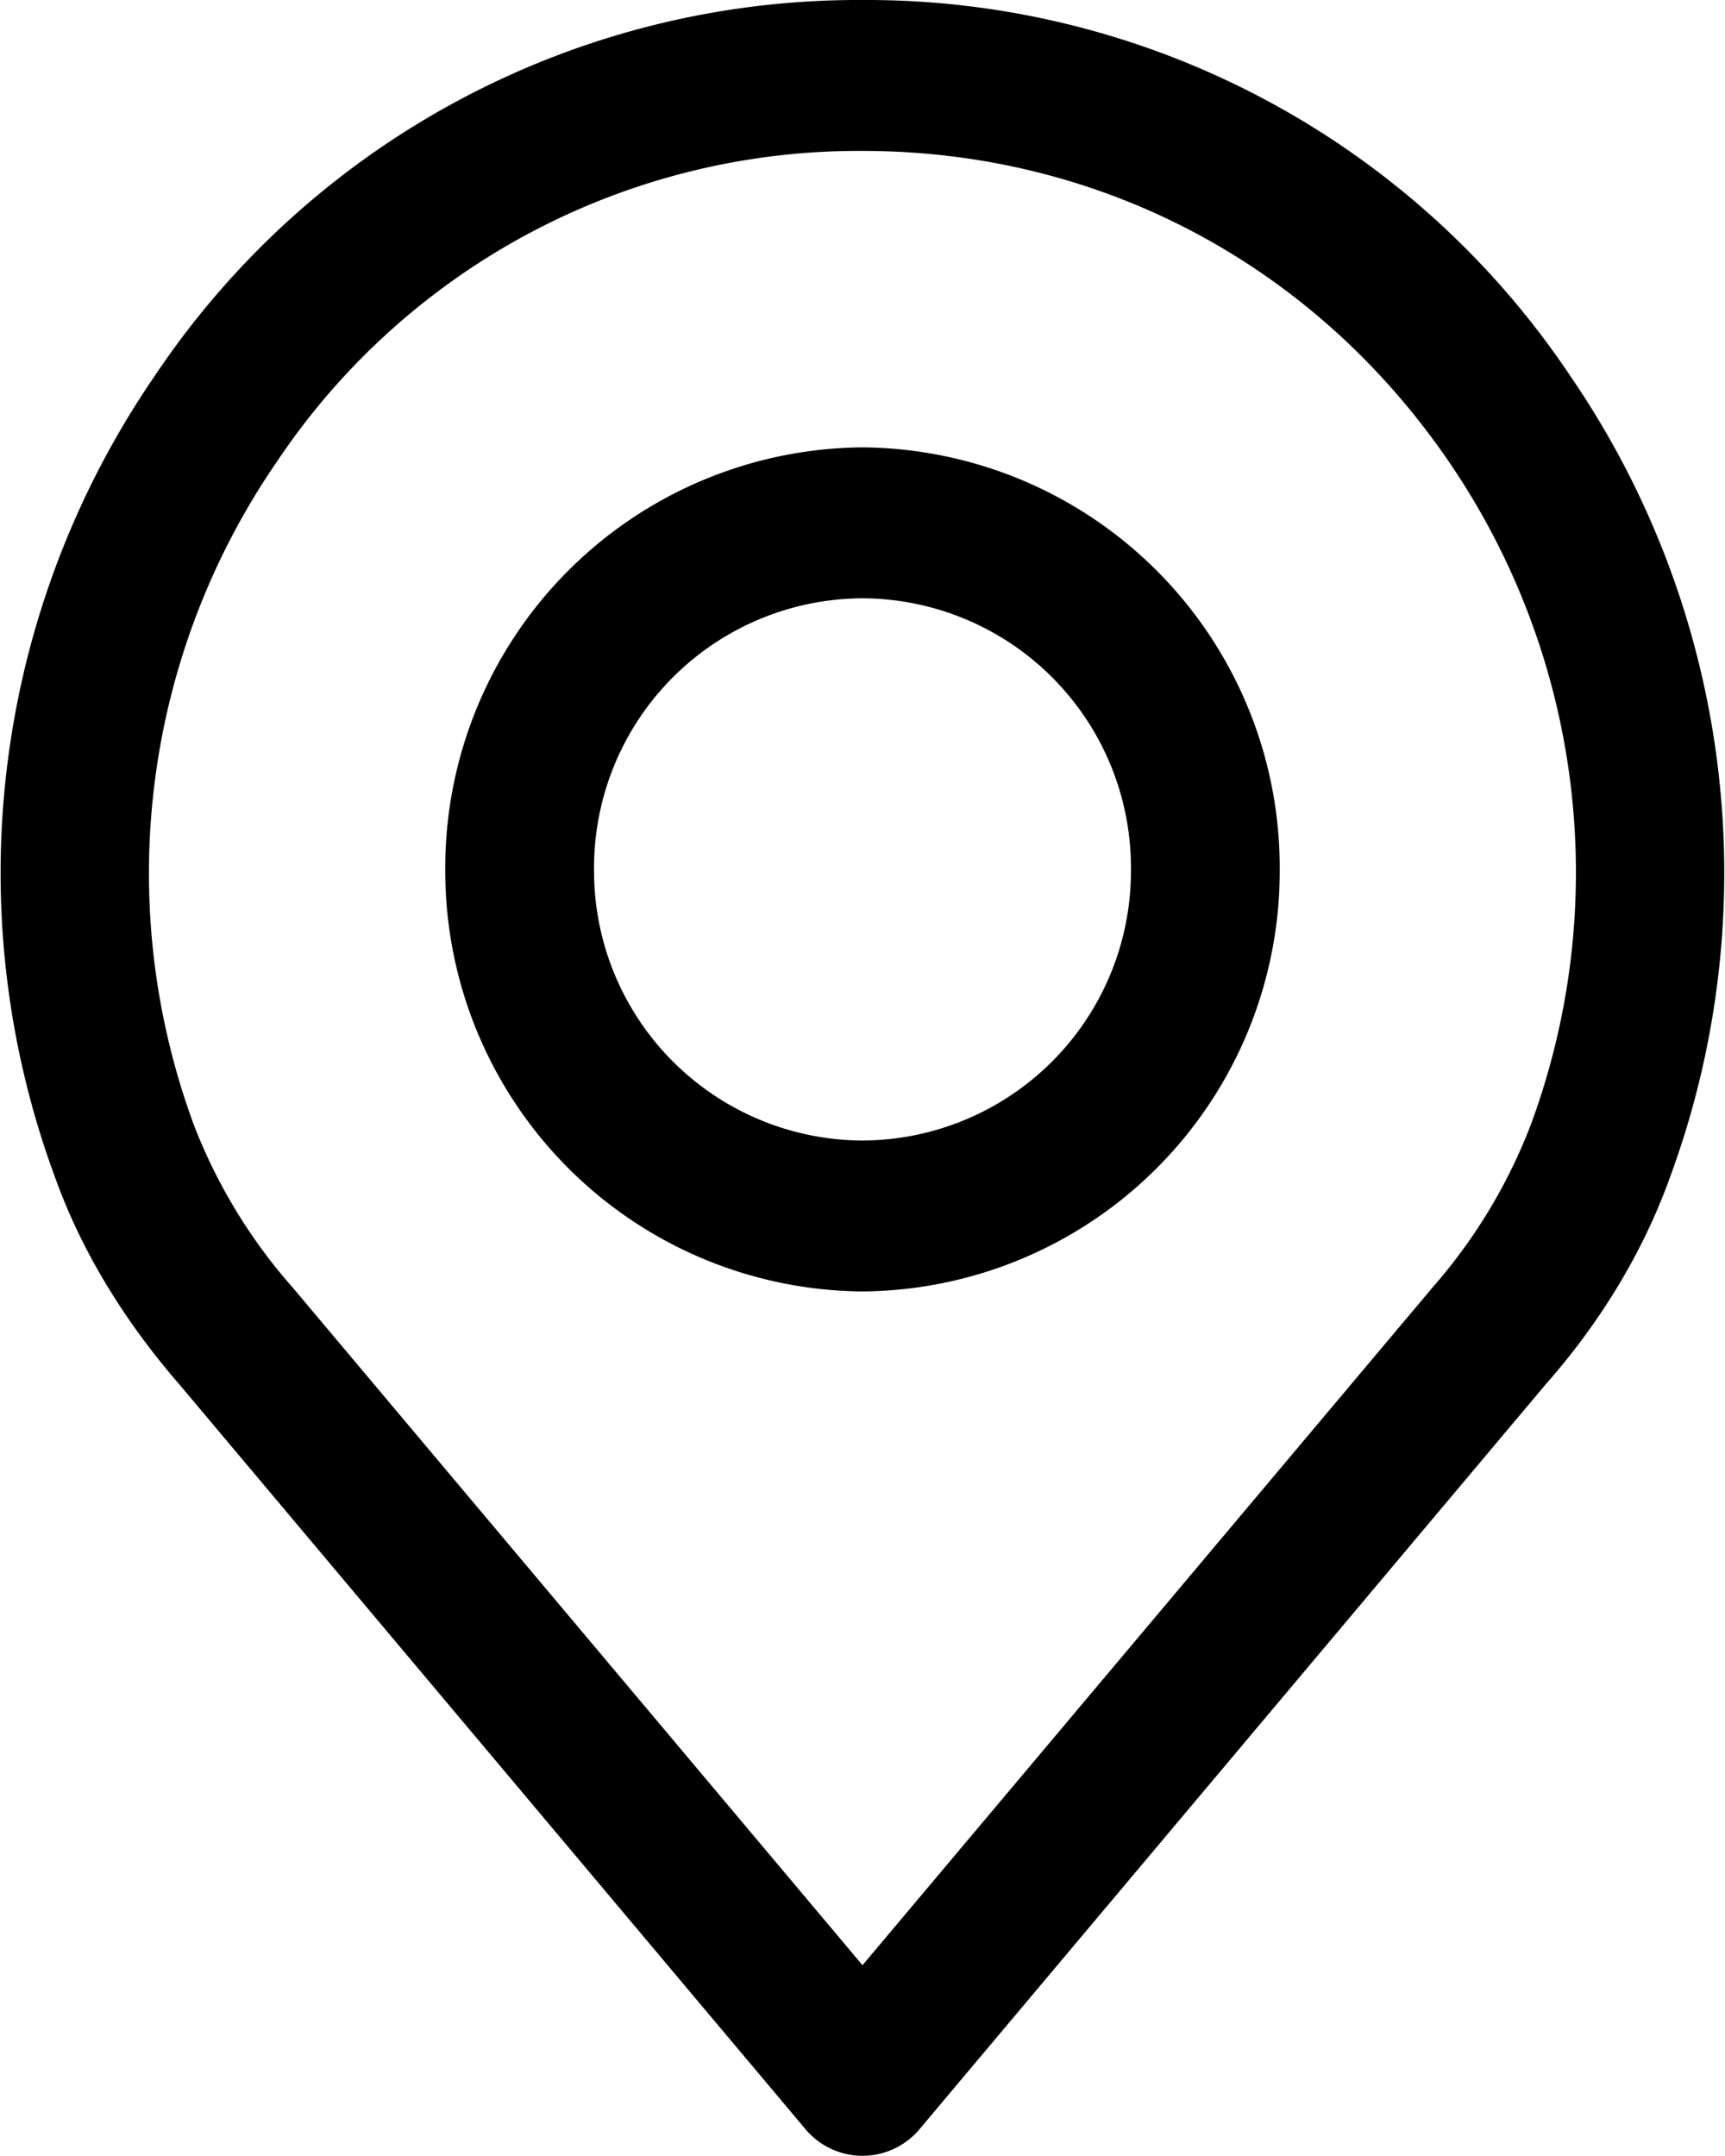 <svg xmlns="http://www.w3.org/2000/svg" xmlns:xlink="http://www.w3.org/1999/xlink" width="16" height="20" viewBox="0 0 16 20"><defs><path id="llaqa" d="M711.2 55.43a5 5 0 0 1-.91 1.51L705 63.23l-5.28-6.28a5 5 0 0 1-.92-1.51 6.74 6.74 0 0 1 .77-6.16A6.49 6.49 0 0 1 705 46.4c2.2 0 4.18 1.05 5.43 2.87a6.75 6.75 0 0 1 .77 6.16zm.36-6.95A7.85 7.85 0 0 0 705 45a7.85 7.85 0 0 0-6.56 3.48 8.15 8.15 0 0 0-.93 7.44c.24.67.63 1.32 1.16 1.93l5.8 6.9a.69.69 0 0 0 1.06 0l5.8-6.9c.53-.6.92-1.26 1.16-1.93a8.16 8.16 0 0 0-.93-7.44z"/><path id="llaqb" d="M705 55.58a2.5 2.5 0 0 1-2.49-2.51 2.5 2.5 0 0 1 2.49-2.52 2.5 2.5 0 0 1 2.49 2.52 2.5 2.5 0 0 1-2.49 2.51zm0-6.43a3.9 3.9 0 0 0-3.87 3.92 3.9 3.9 0 0 0 3.87 3.91 3.9 3.9 0 0 0 3.87-3.91 3.9 3.9 0 0 0-3.87-3.92z"/></defs><g><g transform="translate(-697 -45)"><g><g><g><use xlink:href="#llaqa"/></g></g></g><g><g><g><use xlink:href="#llaqb"/></g></g></g></g></g></svg>
